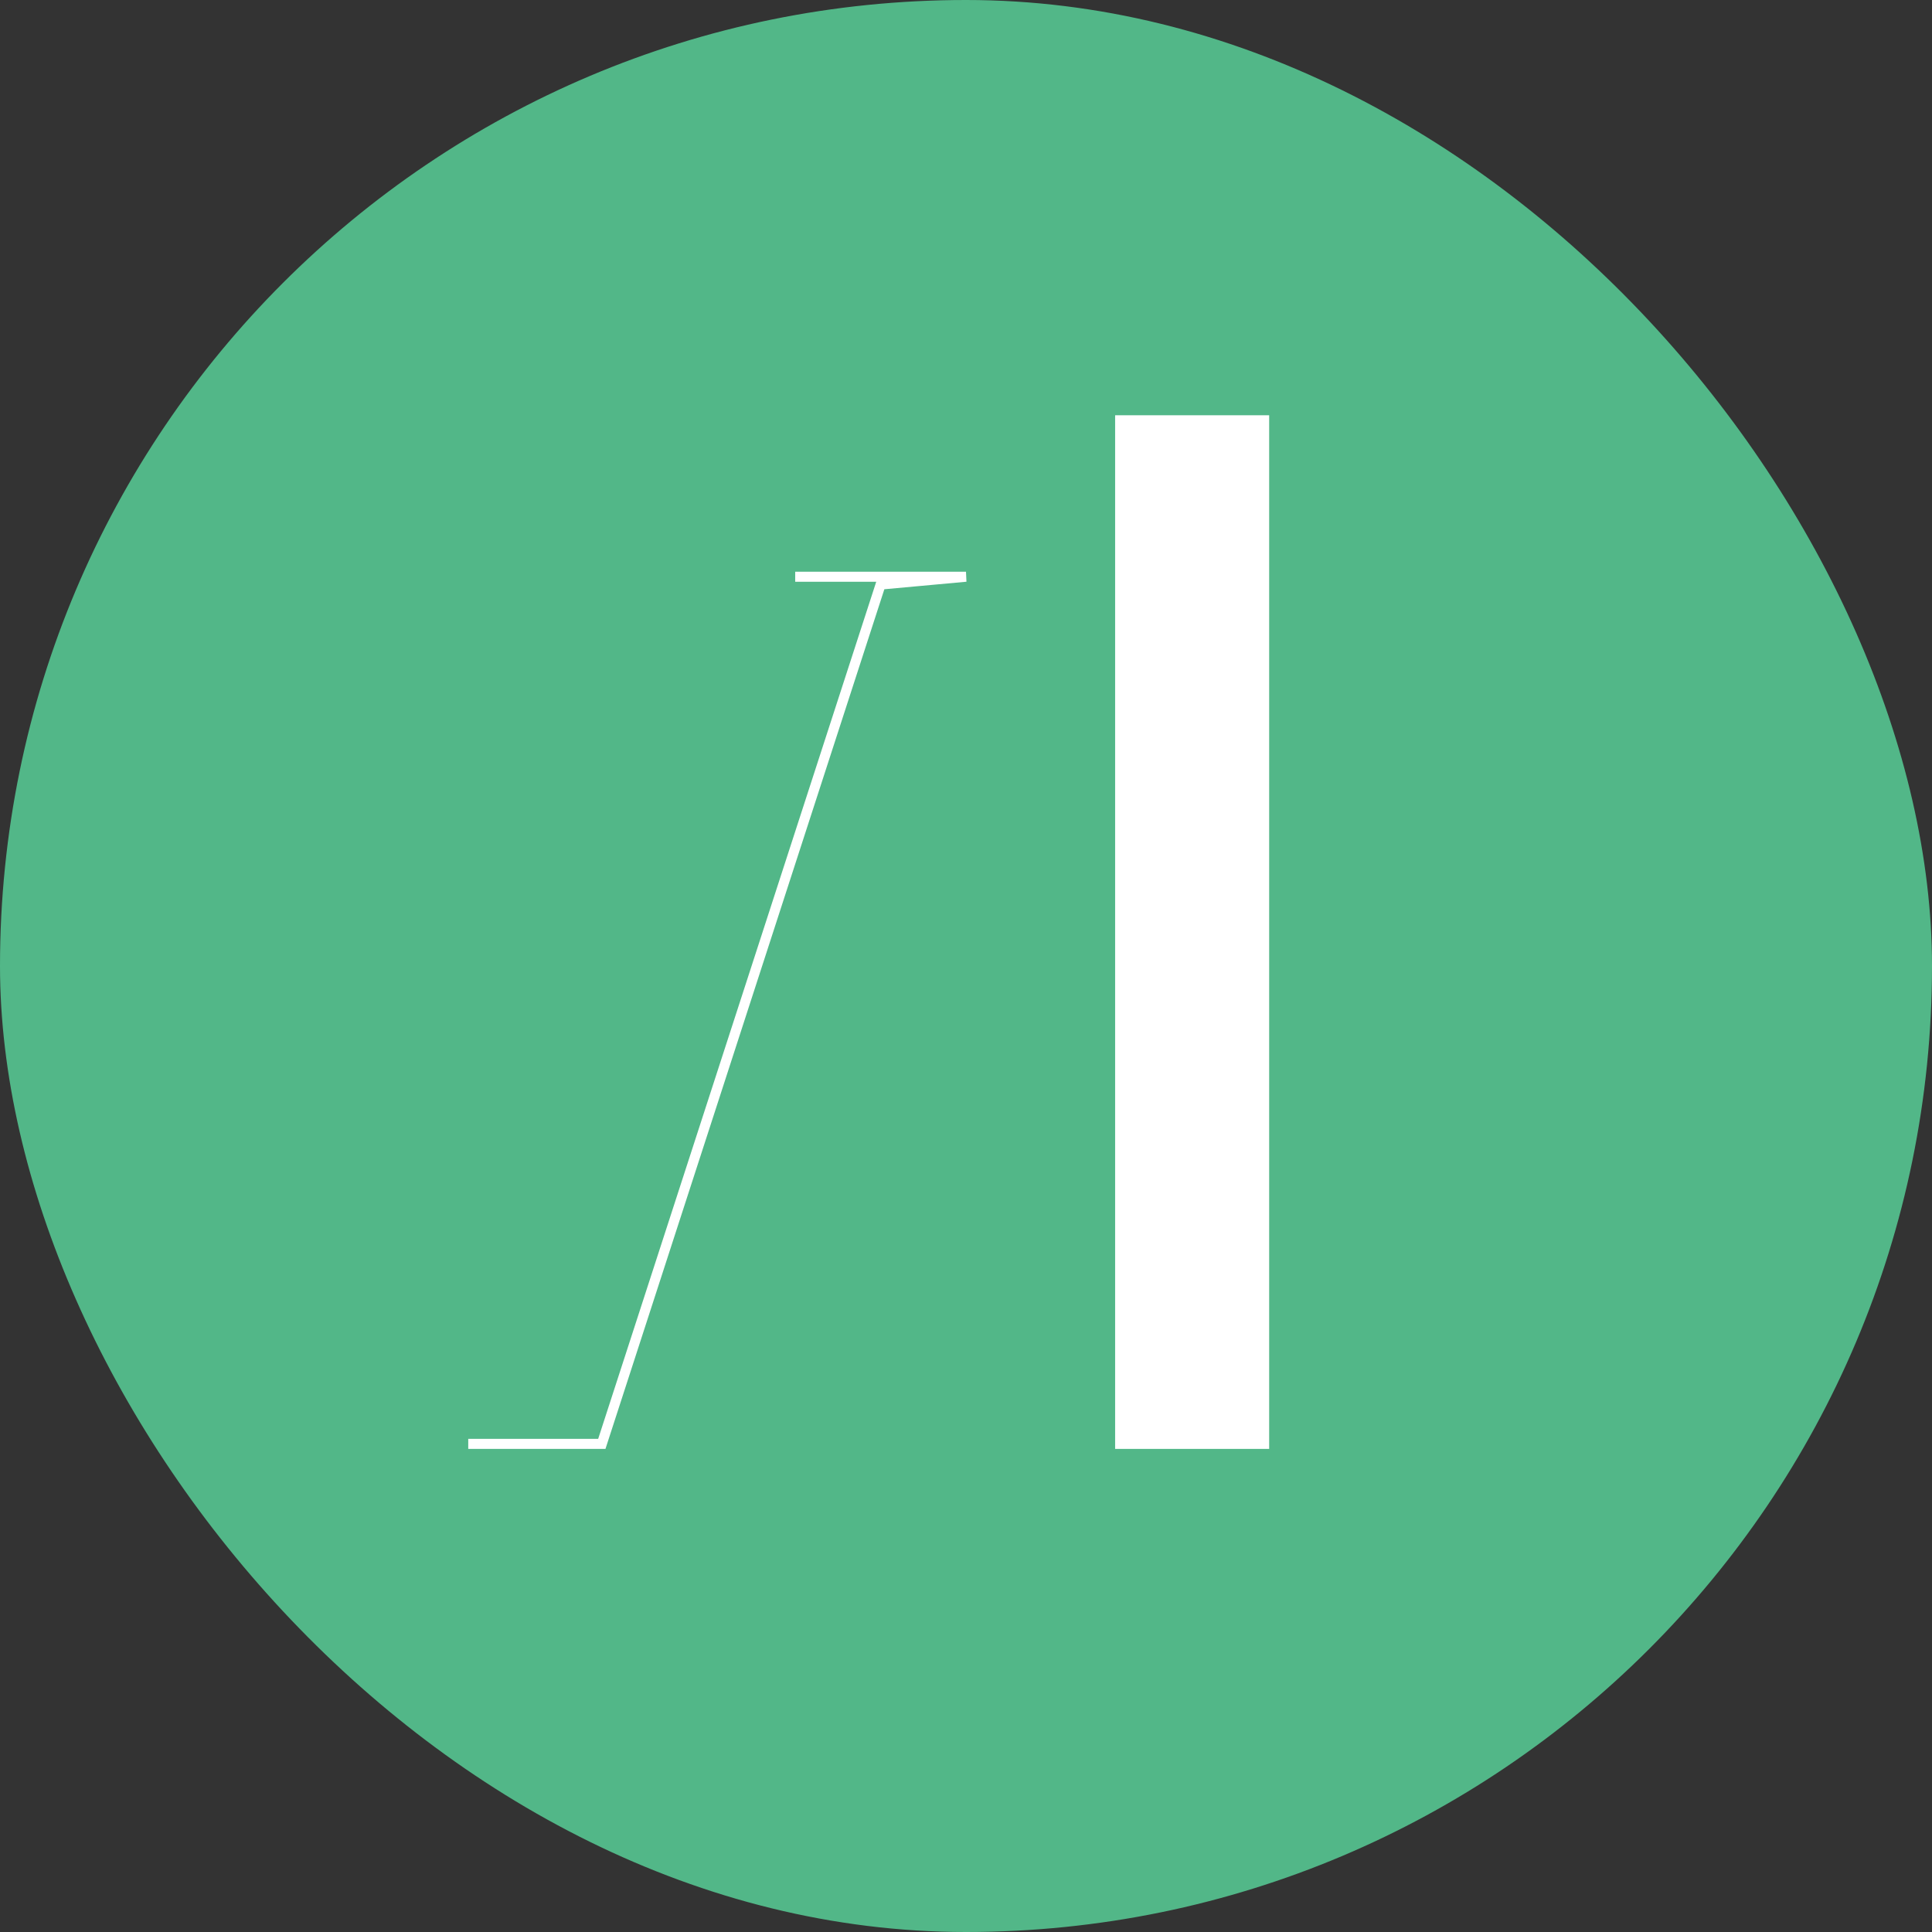 <?xml version="1.0" encoding="UTF-8"?>
<svg id="Layer_2" data-name="Layer 2" xmlns="http://www.w3.org/2000/svg" viewBox="0 0 192.52 192.52">
  <rect x="0" y="0" width="192.52" height="192.52" fill="#333333" stroke="none"/>
  <defs>
    <style>
      .cls-1 {
        fill: none;
      }

      .cls-1, .cls-2 {
        stroke: #fff;
        stroke-miterlimit: 10;
      }

      .cls-2 {
        fill: #fff;
      }

      .cls-3 {
        fill: #52b788;
      }
    </style>
  </defs>
  <g id="Logo">
    <g id="NewGreen">
      <rect class="cls-3" x="0" y="0" width="192.52" height="192.52" rx="96.26" ry="96.26"/>
      <rect id="LogoInit1" class="cls-2" x="111.62" y="41.88" width="14.35" height="102"/>
      <polyline id="LogoInit2" class="cls-1" points="79.24 57.47 96.26 57.47 87.75 58.25 59.97 143.88 46.66 143.88"/>
    </g>
  </g>
</svg>